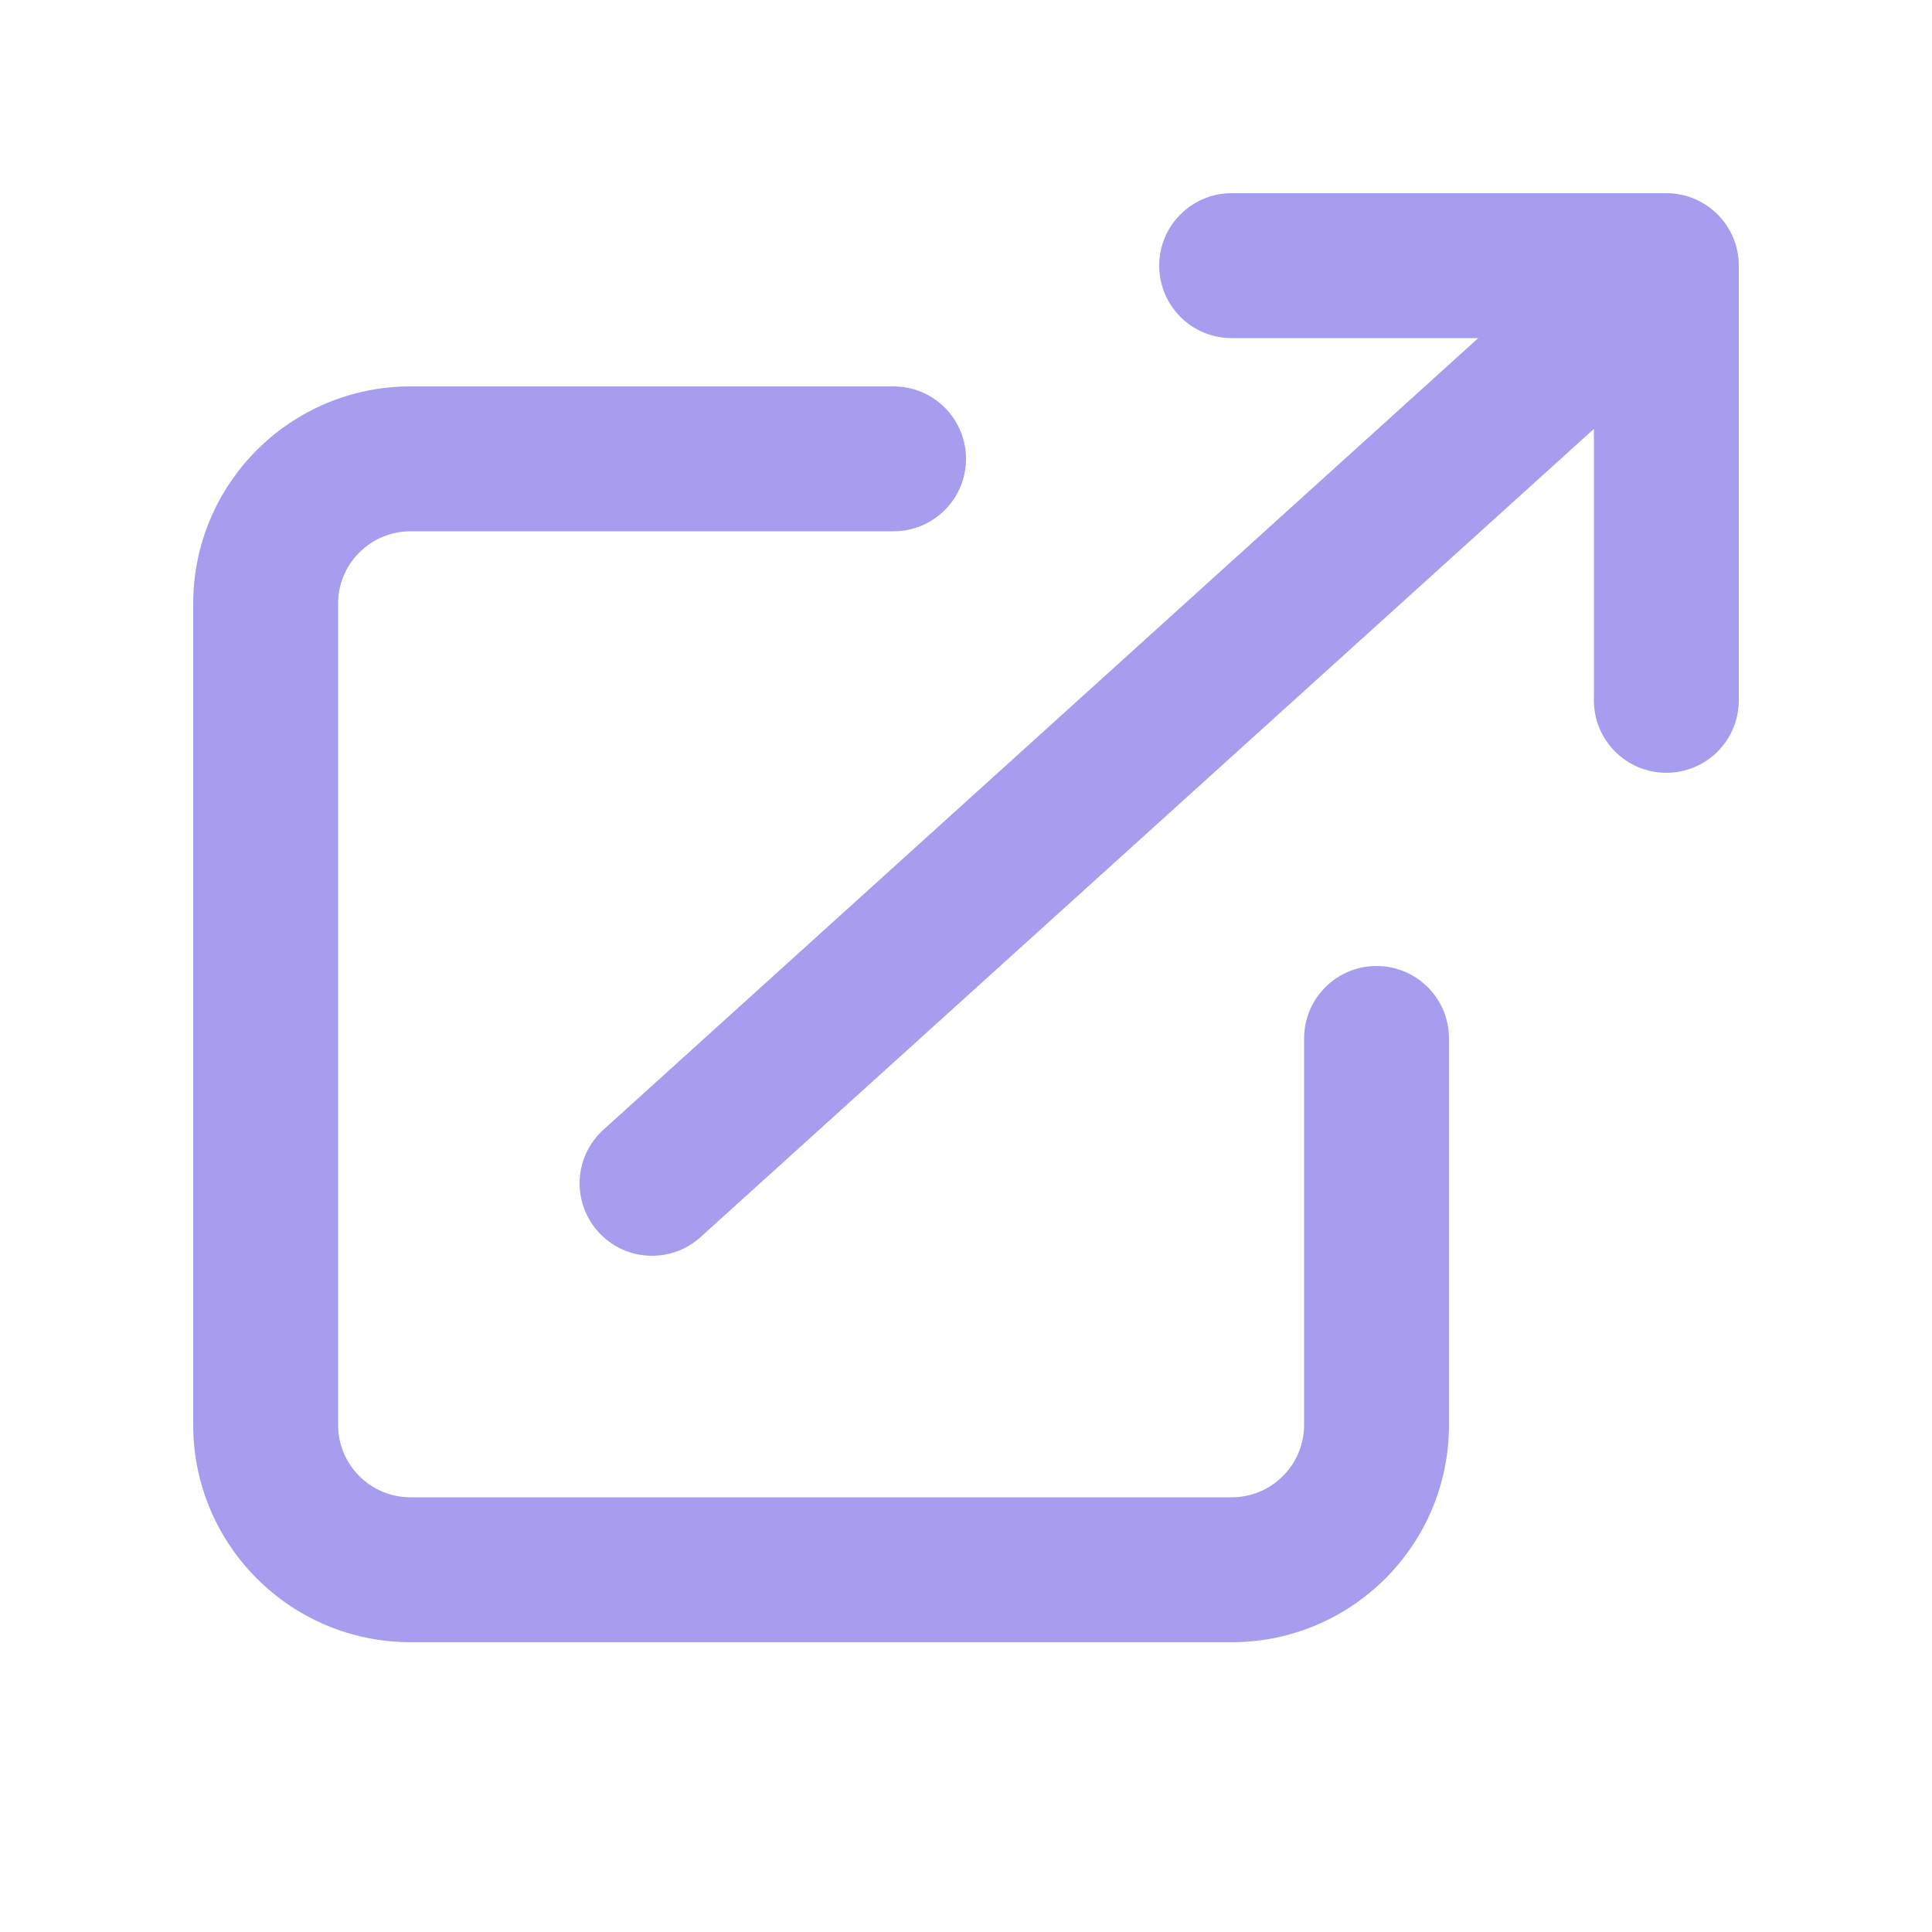 <svg width="14" height="14" viewBox="0 0 14 14" fill="none" xmlns="http://www.w3.org/2000/svg">
<g id="heroicons-mini/arrow-top-right-on-square">
<g id="Vector">
<path fill-rule="evenodd" clip-rule="evenodd" d="M2.975 3.85C2.685 3.85 2.45 4.085 2.45 4.375V10.325C2.45 10.615 2.685 10.85 2.975 10.85H8.925C9.215 10.85 9.45 10.615 9.45 10.325V7.525C9.45 7.235 9.685 7 9.975 7C10.265 7 10.5 7.235 10.5 7.525V10.325C10.5 11.195 9.795 11.9 8.925 11.9H2.975C2.105 11.9 1.4 11.195 1.4 10.325V4.375C1.4 3.505 2.105 2.8 2.975 2.8H6.475C6.765 2.8 7 3.035 7 3.325C7 3.615 6.765 3.85 6.475 3.85H2.975Z" fill="#A79DEE"/>
<path fill-rule="evenodd" clip-rule="evenodd" d="M4.336 8.927C4.53 9.142 4.862 9.159 5.077 8.964L11.55 3.108V5.075C11.55 5.365 11.785 5.6 12.075 5.6C12.365 5.6 12.6 5.365 12.6 5.075V1.925C12.6 1.635 12.365 1.4 12.075 1.4H8.925C8.635 1.4 8.4 1.635 8.4 1.925C8.4 2.215 8.635 2.45 8.925 2.45H10.712L4.373 8.186C4.158 8.38 4.141 8.712 4.336 8.927Z" fill="#A79DEE"/>
</g>
</g>
</svg>
